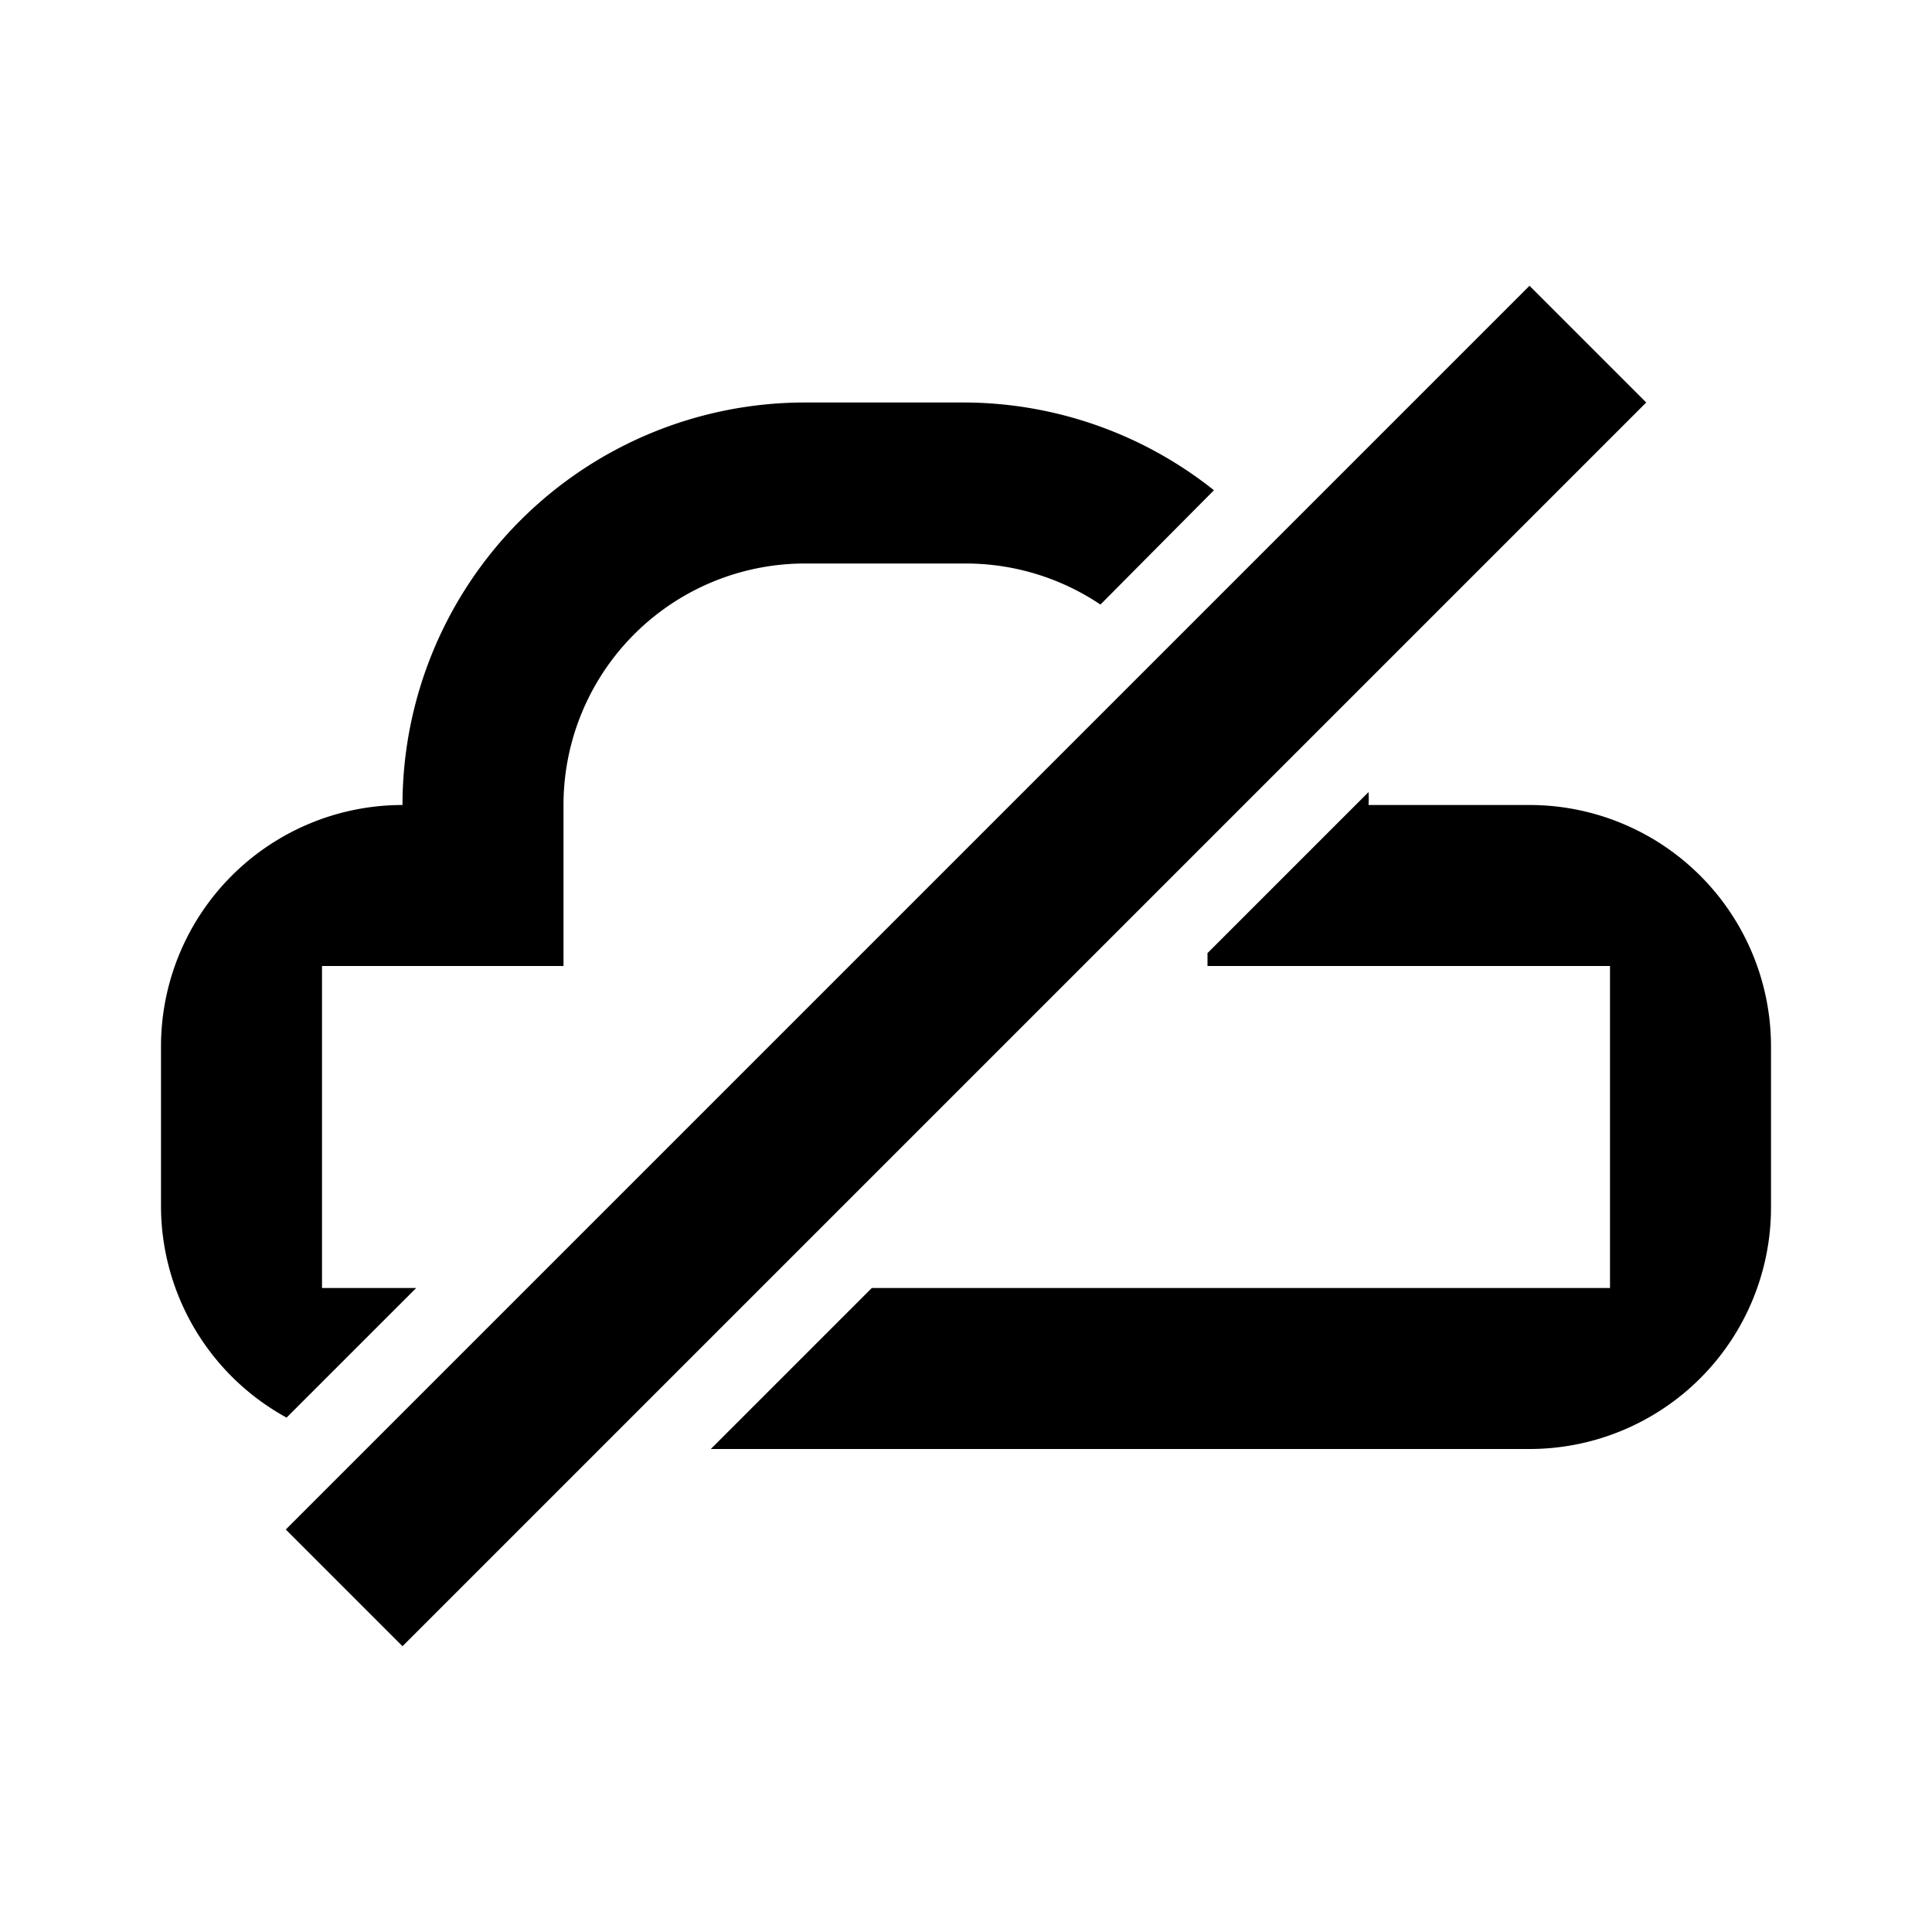 <svg xmlns="http://www.w3.org/2000/svg" width="24" height="24" viewBox="0 0 24 24"><rect width="24" height="24" transform="translate(0 24) rotate(-90)" style="fill:none;opacity:0"/><path d="M19,3.55,20.45,5,5,20.45,3.55,19ZM19,10H17a1,1,0,0,0,0-.16l-2,2V12h5v4H10.83l-2,2H19a3,3,0,0,0,3-3V13A3,3,0,0,0,19,10ZM3.56,17.61,5.17,16H4V12H7V10a3,3,0,0,1,3-3h2a3,3,0,0,1,1.67.51l1.41-1.42A5,5,0,0,0,12,5H10a5,5,0,0,0-5,5,3,3,0,0,0-3,3v2A3,3,0,0,0,3.56,17.61Z"/></svg>